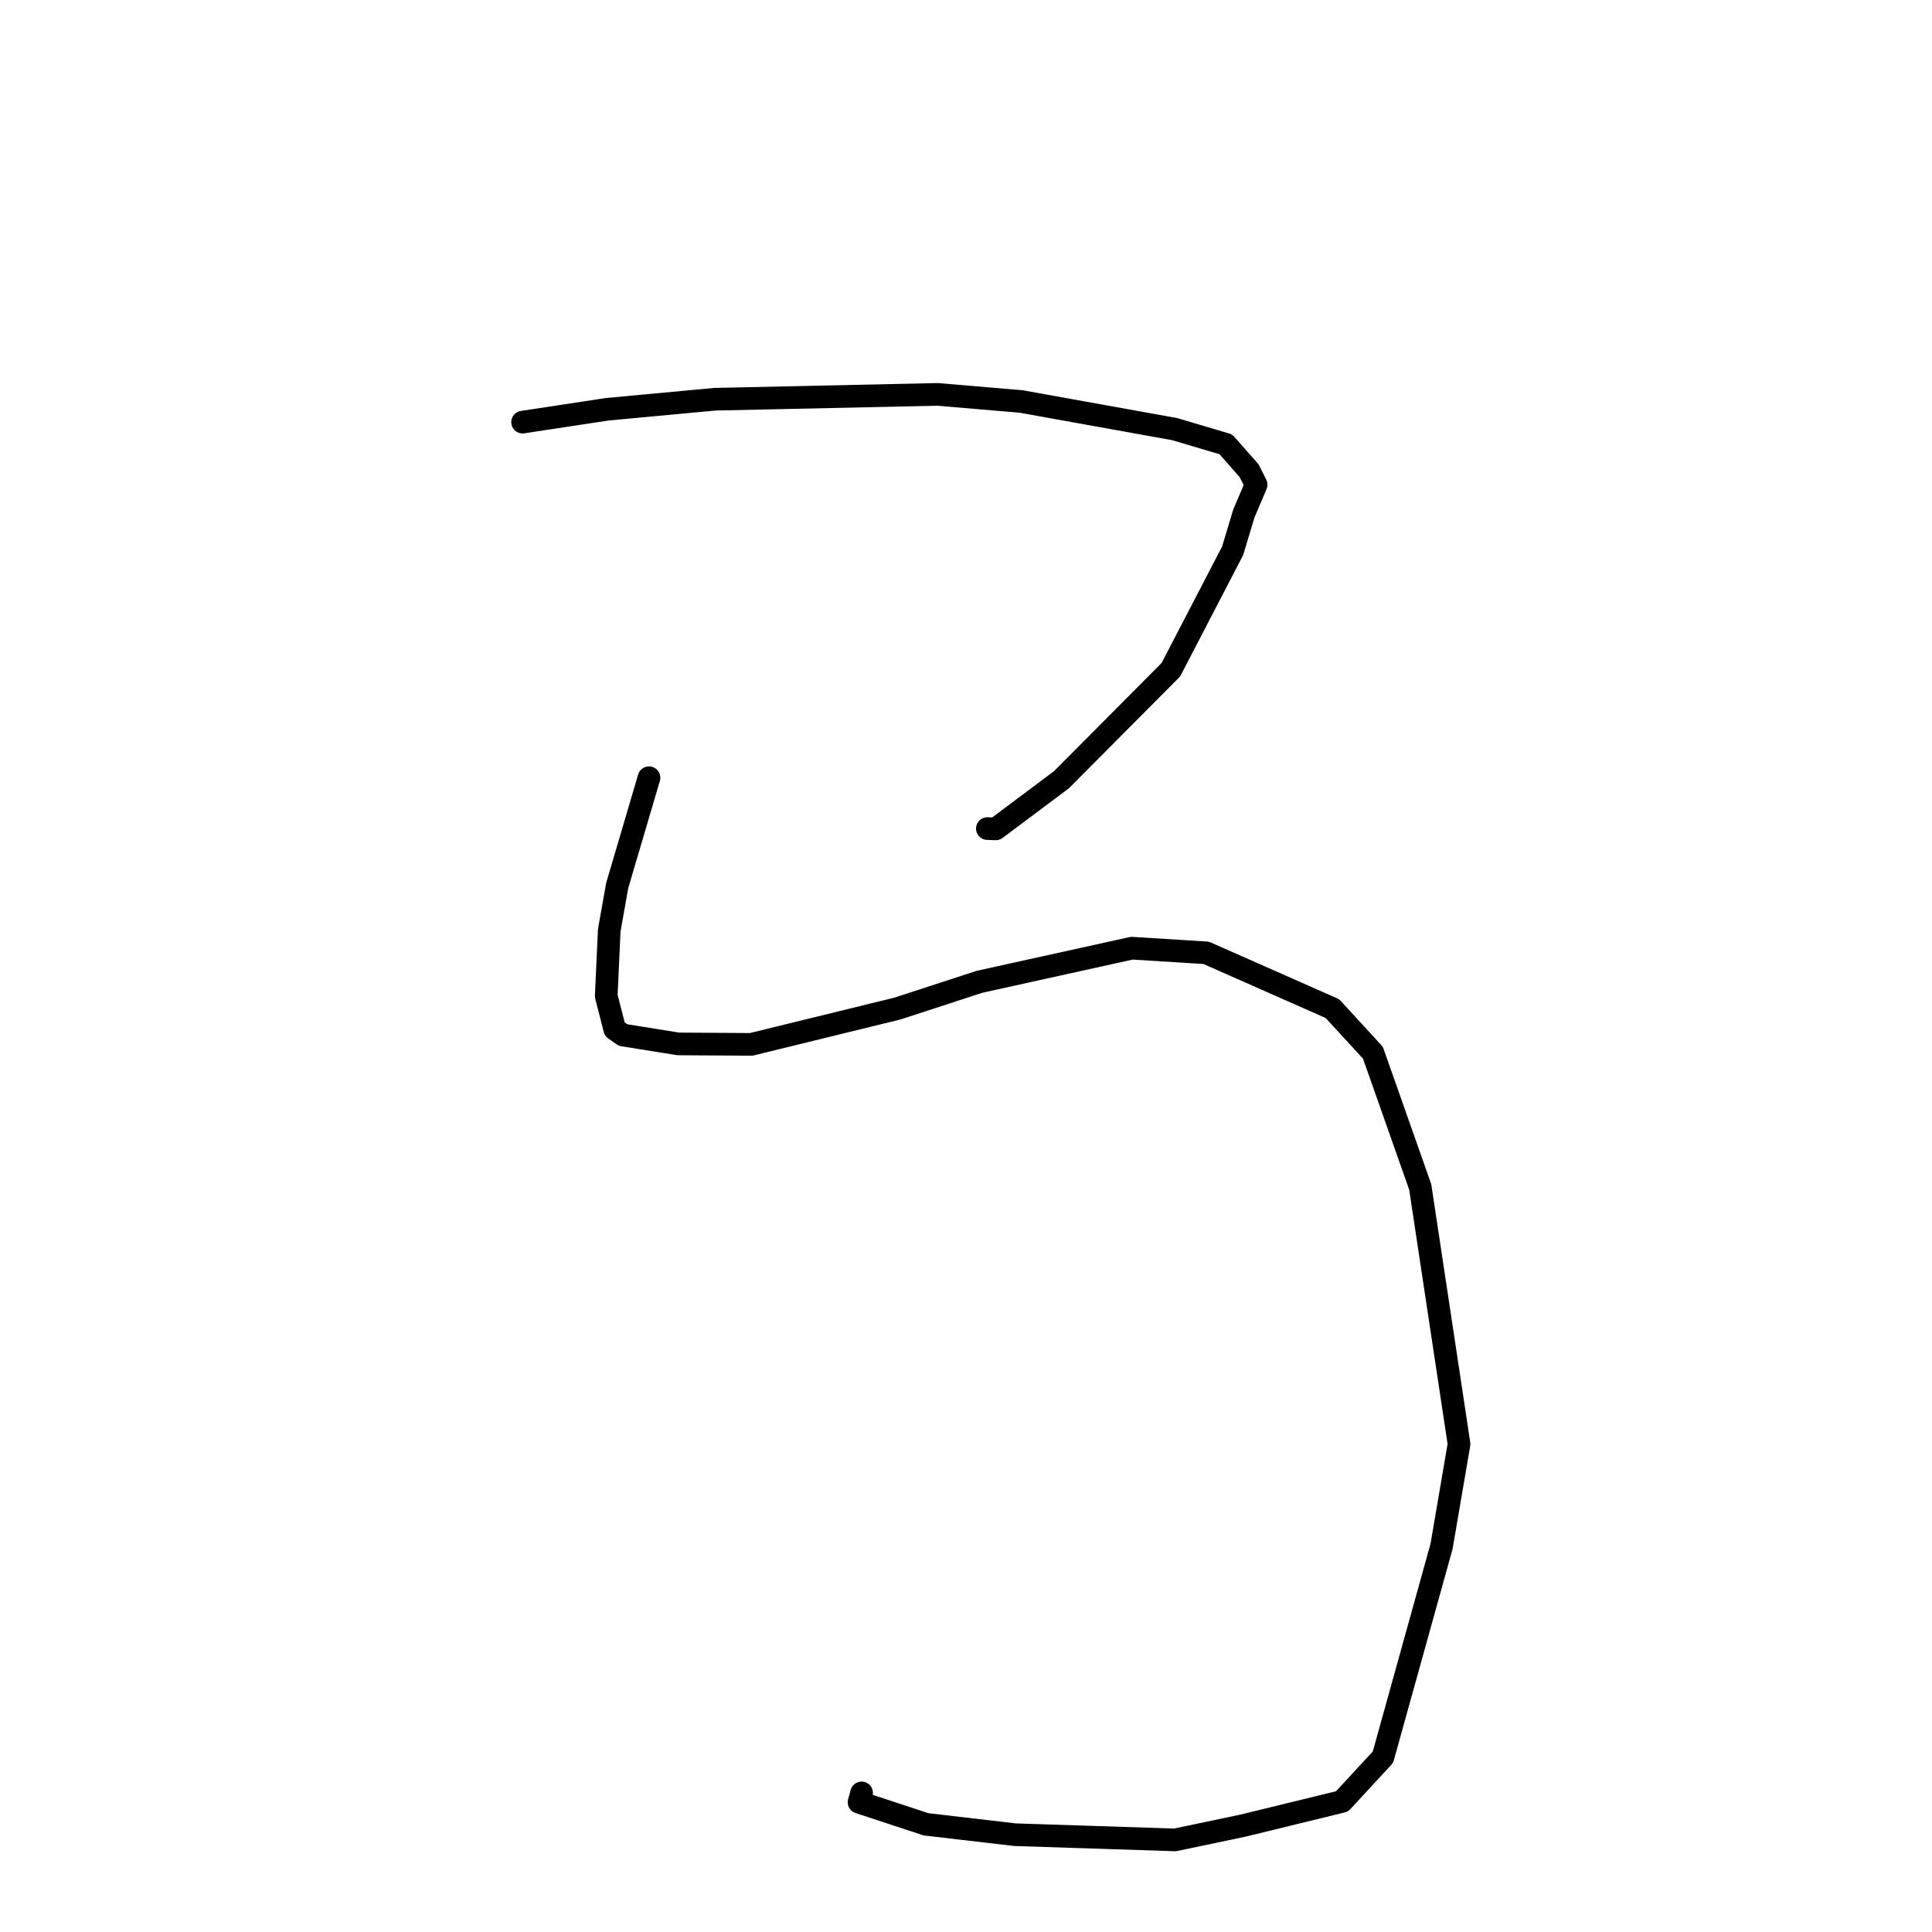<?xml version="1.0" standalone="no"?>
    <svg width="256" height="256" xmlns="http://www.w3.org/2000/svg" version="1.1">
    <polyline stroke="black" stroke-width="3" stroke-linecap="round" fill="transparent" stroke-linejoin="round" points="69.245 55.934 80.448 54.232 94.722 52.901 124.218 52.258 135.318 53.2 155.635 56.858 162.428 58.871 165.521 62.382 166.445 64.223 164.812 68.056 163.334 72.975 155.148 88.738 140.656 103.312 131.946 109.832 130.83 109.791 " />
        <polyline stroke="black" stroke-width="3" stroke-linecap="round" fill="transparent" stroke-linejoin="round" points="85.995 103.054 81.78 117.353 80.728 123.272 80.329 131.97 81.456 136.377 82.558 137.149 89.884 138.325 99.55 138.384 118.89 133.646 129.806 130.089 149.973 125.639 159.829 126.256 176.551 133.647 181.919 139.492 188.187 157.278 193.331 191.349 191.012 204.903 183.249 232.832 177.824 238.7 164.693 241.907 155.69 243.797 134.497 243.107 122.702 241.73 113.828 238.81 114.166 237.571 " />
        </svg>